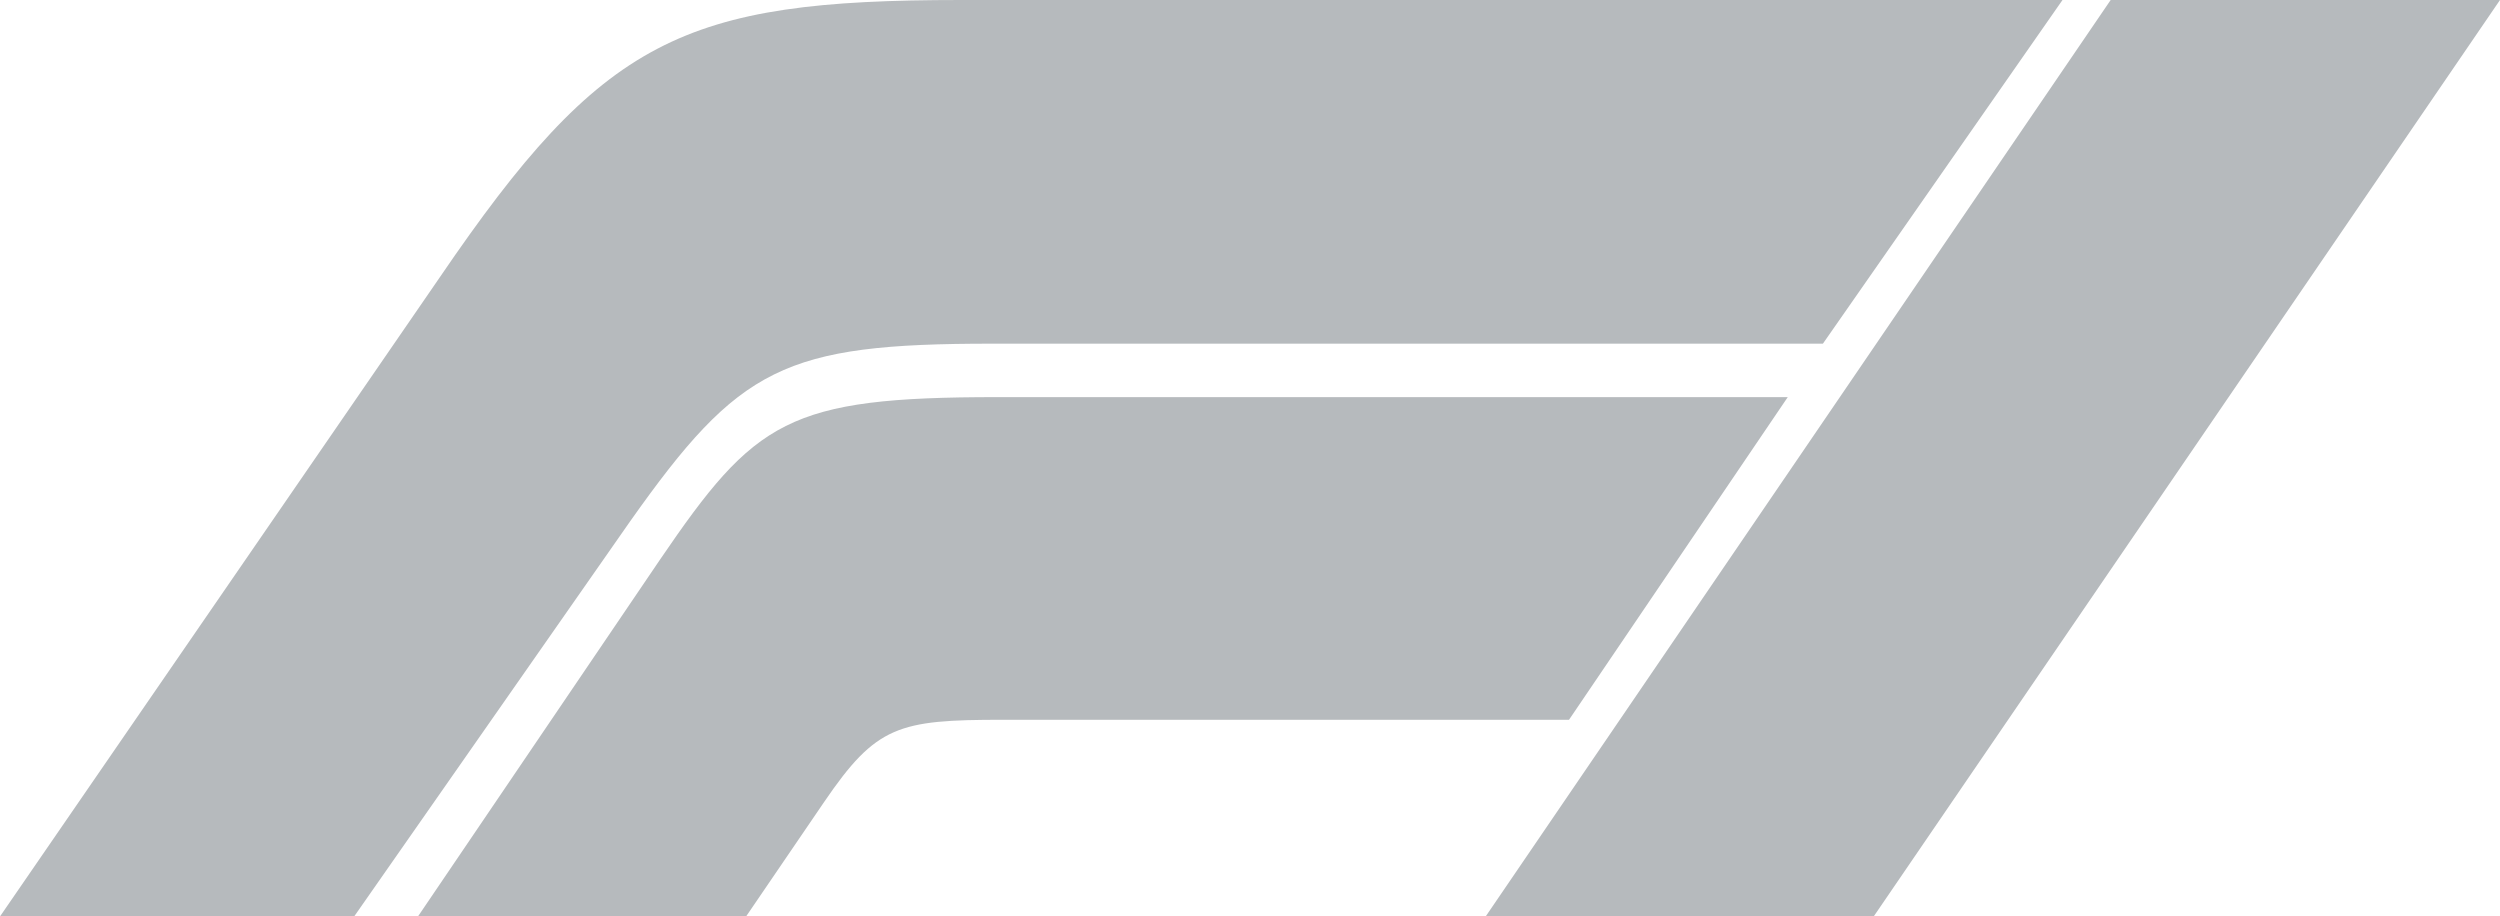 <svg width="1424" height="522" viewBox="0 0 1424 522" fill="none" xmlns="http://www.w3.org/2000/svg">
<path d="M358.967 296.888L201.733 522H0L250.683 157.688C343.392 21.75 388.633 8.94132e-05 547.35 8.94132e-05H1174.8L1038.33 195.75H565.15C446.483 195.75 421.267 208.8 358.967 296.888ZM1018.31 226.2H568.117C448.708 226.2 430.167 239.25 376.025 318.638L238.075 522H424.975L469.475 456.75C499.142 413.25 511.75 409.988 571.083 409.988H893.708L1018.31 226.2ZM1067.26 522L1424 0H1202.24L846.242 522H1067.26Z" fill="#B6BABD"/>
</svg>

